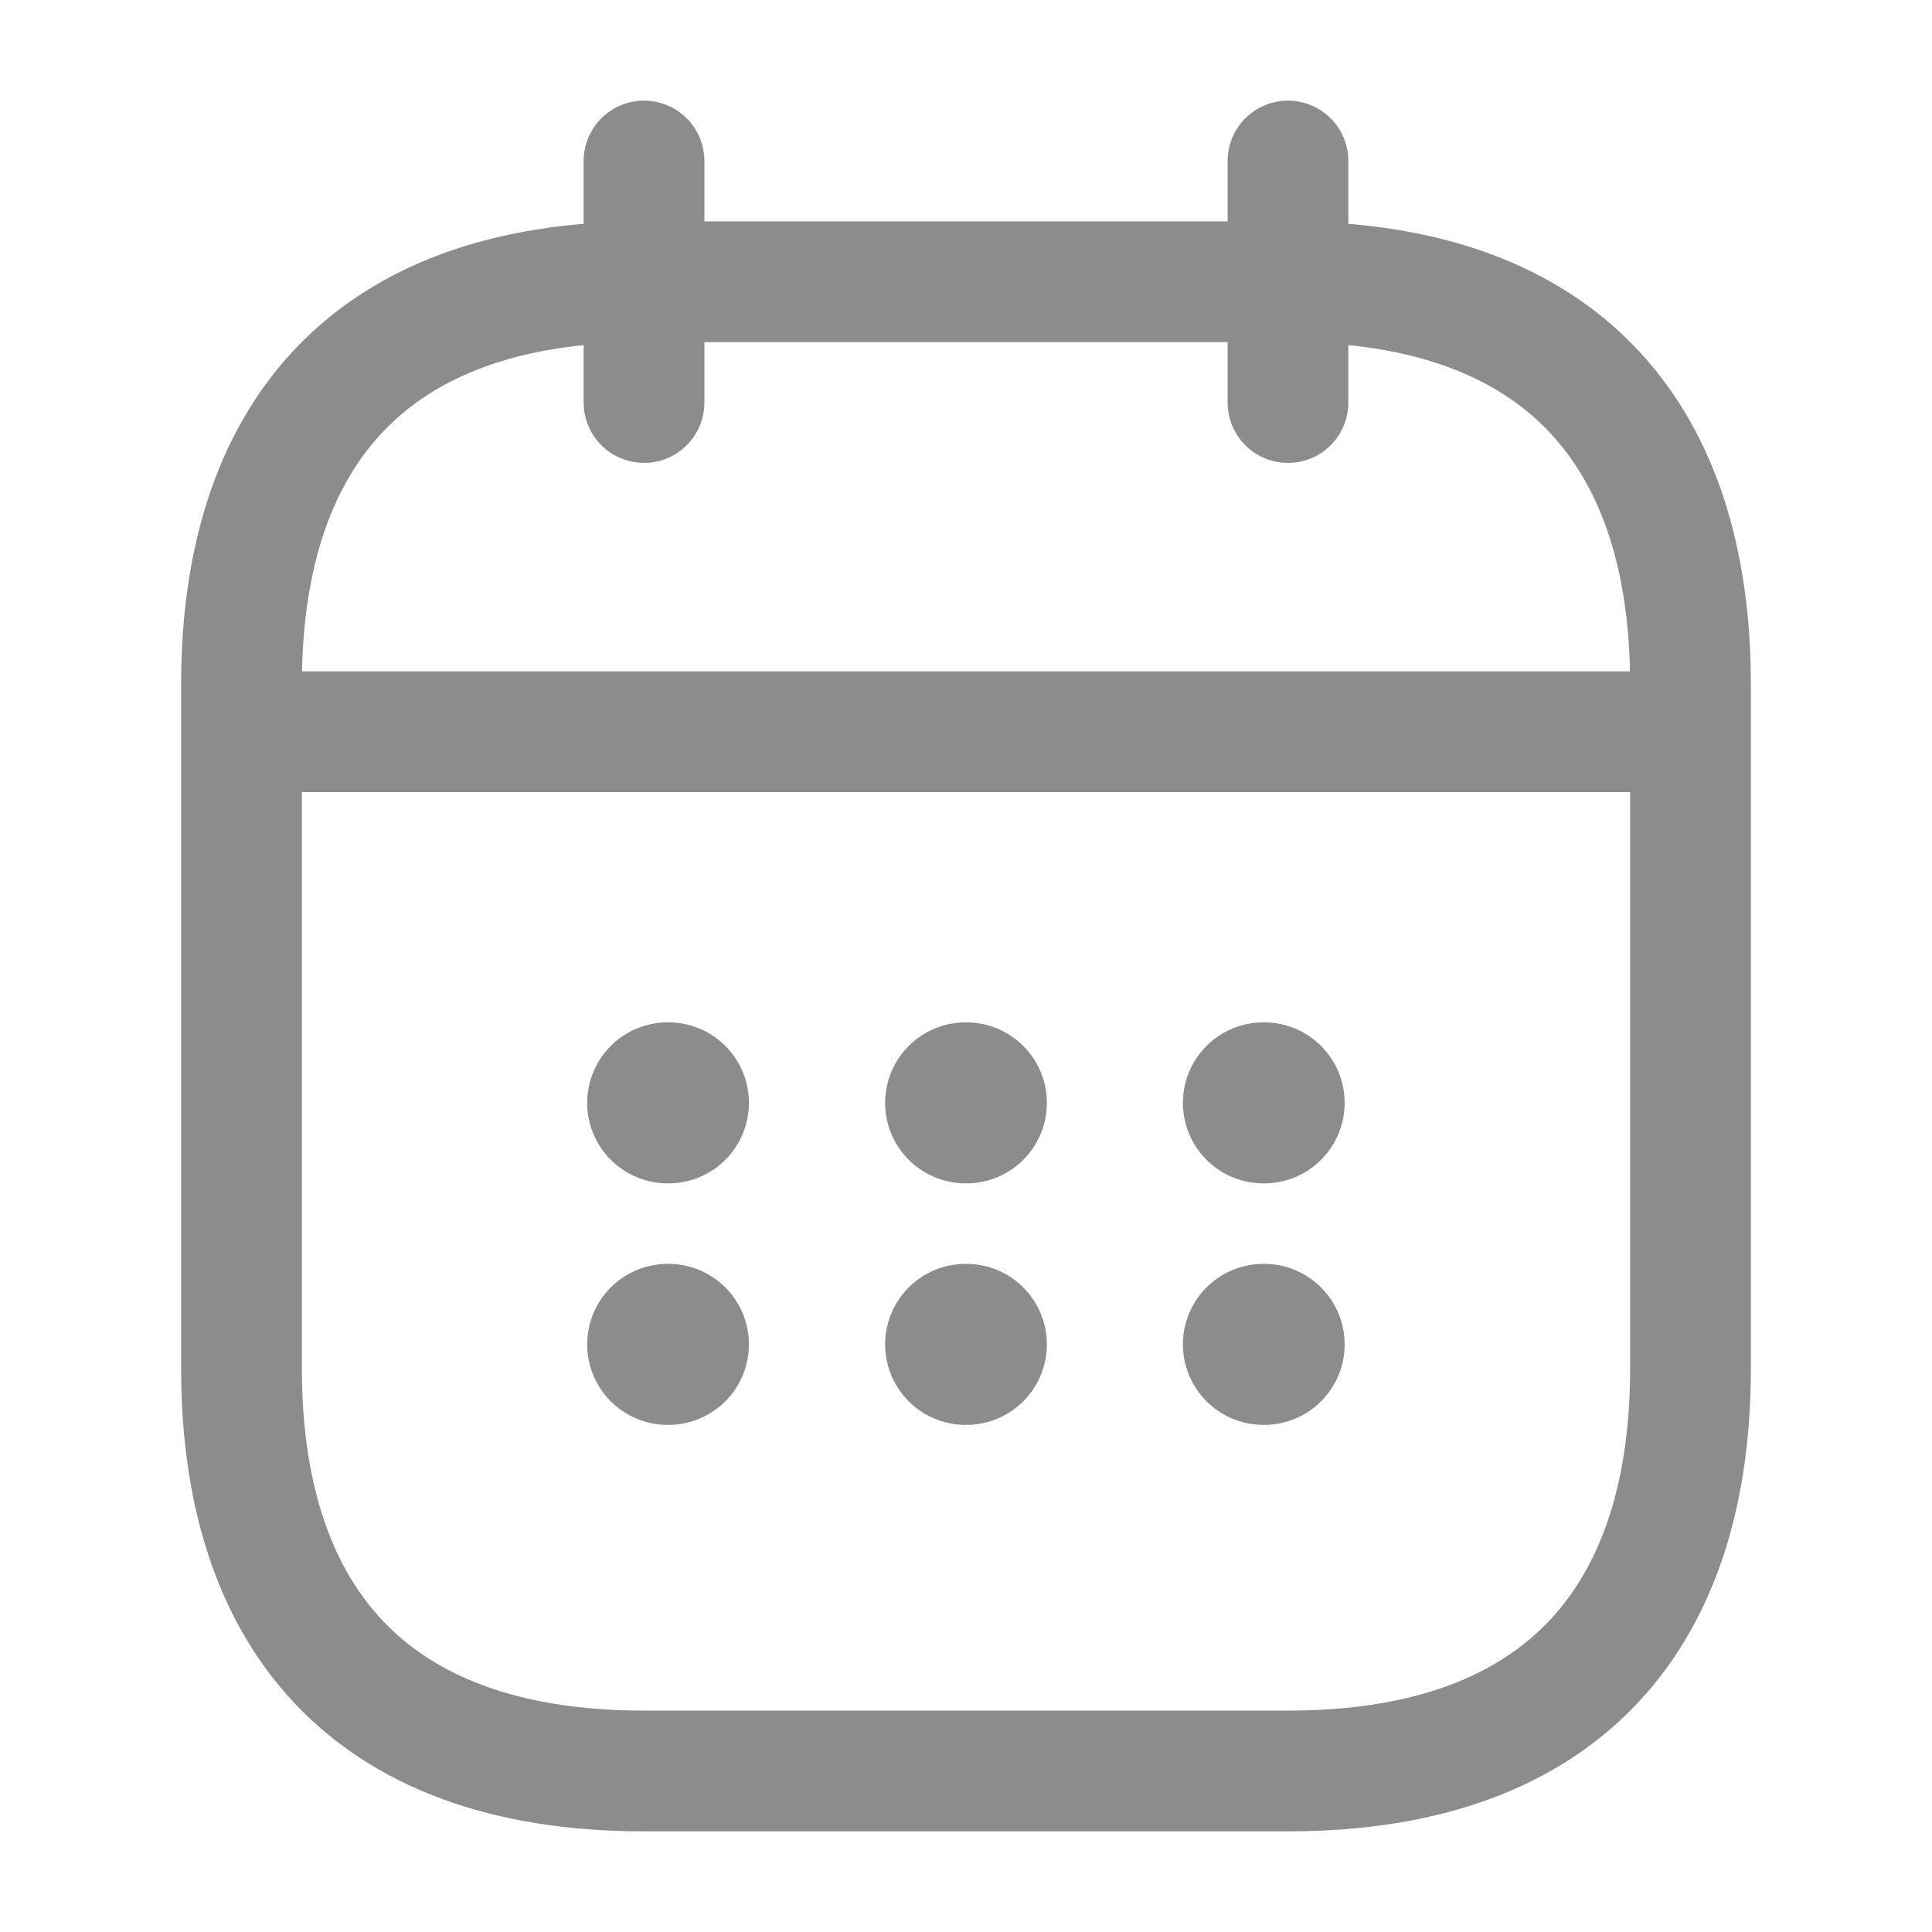 <svg width="32" height="32" viewBox="0 0 32 32" fill="none" xmlns="http://www.w3.org/2000/svg">
<path d="M10.667 2.667V6.667" stroke="#8C8C8C" stroke-width="2" stroke-miterlimit="10" stroke-linecap="round" stroke-linejoin="round"/>
<path d="M21.333 2.667V6.667" stroke="#8C8C8C" stroke-width="2" stroke-miterlimit="10" stroke-linecap="round" stroke-linejoin="round"/>
<path d="M4.667 12.12H27.333" stroke="#8C8C8C" stroke-width="2" stroke-miterlimit="10" stroke-linecap="round" stroke-linejoin="round"/>
<path d="M28 11.333V22.667C28 26.667 26 29.333 21.333 29.333H10.667C6 29.333 4 26.667 4 22.667V11.333C4 7.333 6 4.667 10.667 4.667H21.333C26 4.667 28 7.333 28 11.333Z" stroke="#8C8C8C" stroke-width="2" stroke-miterlimit="10" stroke-linecap="round" stroke-linejoin="round"/>
<path d="M20.926 18.267H20.938" stroke="#8C8C8C" stroke-width="2.667" stroke-linecap="round" stroke-linejoin="round"/>
<path d="M20.926 22.267H20.938" stroke="#8C8C8C" stroke-width="2.667" stroke-linecap="round" stroke-linejoin="round"/>
<path d="M15.994 18.267H16.006" stroke="#8C8C8C" stroke-width="2.667" stroke-linecap="round" stroke-linejoin="round"/>
<path d="M15.994 22.267H16.006" stroke="#8C8C8C" stroke-width="2.667" stroke-linecap="round" stroke-linejoin="round"/>
<path d="M11.059 18.267H11.071" stroke="#8C8C8C" stroke-width="2.667" stroke-linecap="round" stroke-linejoin="round"/>
<path d="M11.059 22.267H11.071" stroke="#8C8C8C" stroke-width="2.667" stroke-linecap="round" stroke-linejoin="round"/>
</svg>
